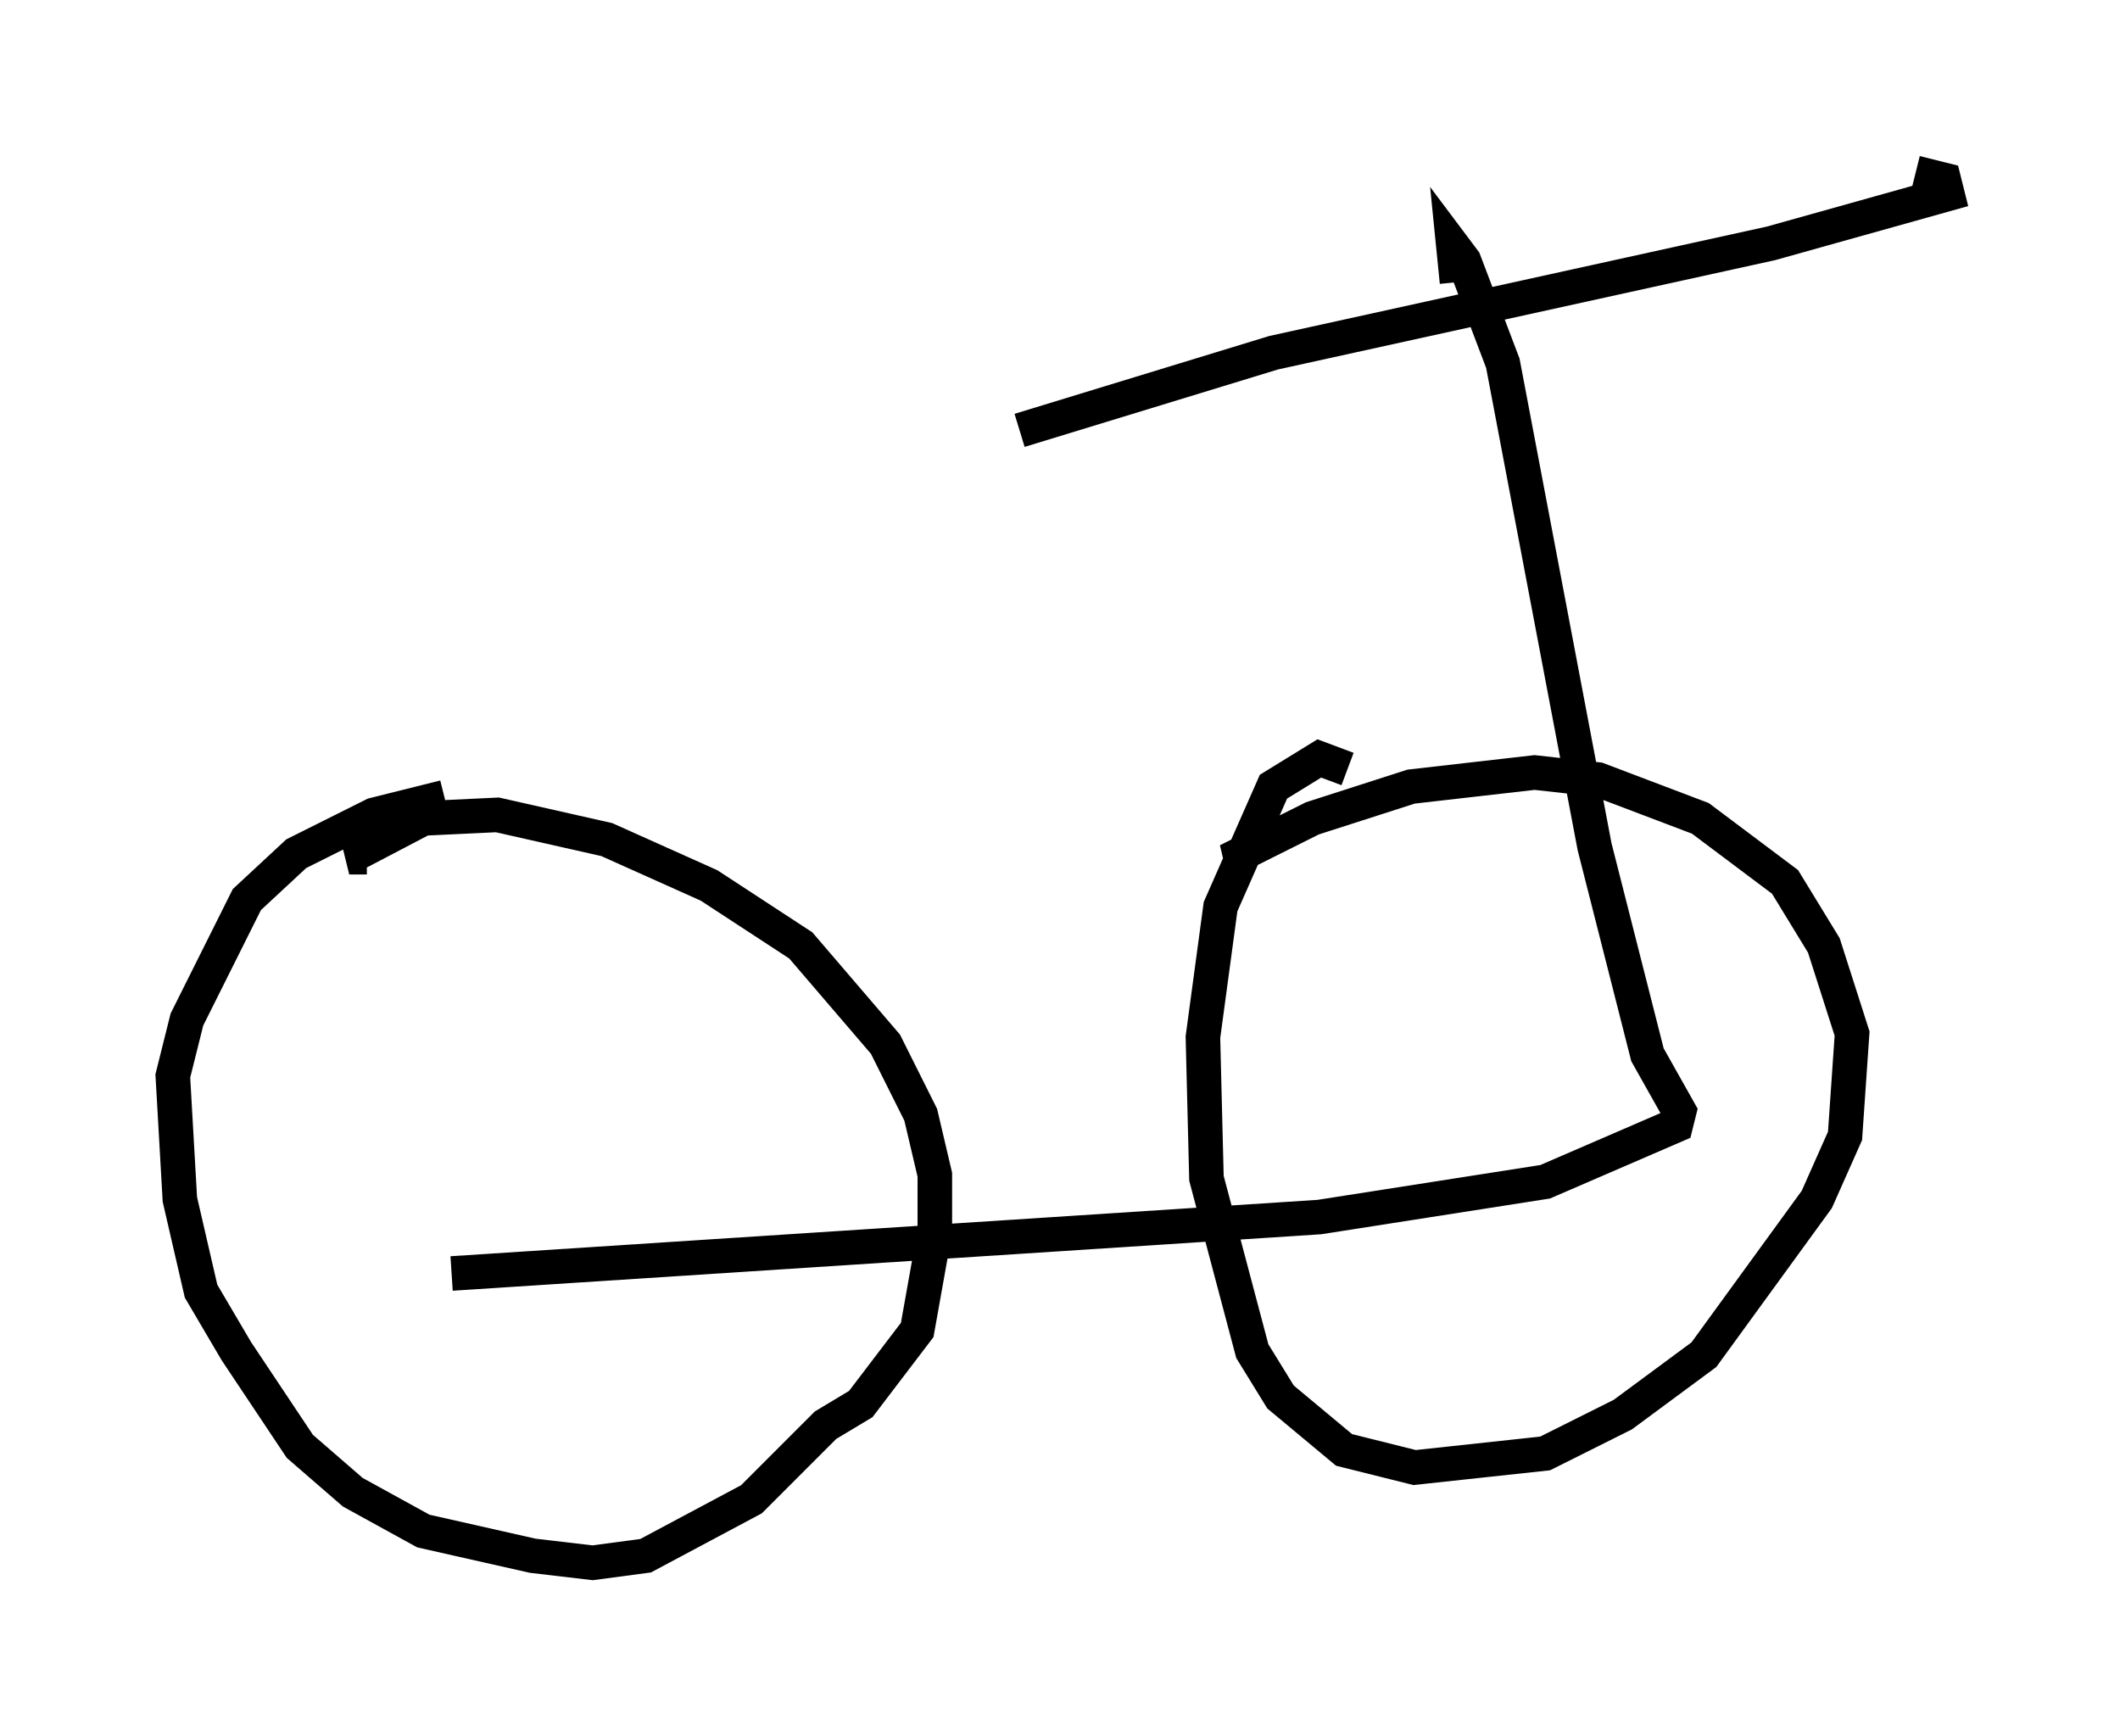 <?xml version="1.0" encoding="utf-8" ?>
<svg baseProfile="full" height="50.221" version="1.1" width="61.348" xmlns="http://www.w3.org/2000/svg" xmlns:ev="http://www.w3.org/2001/xml-events" xmlns:xlink="http://www.w3.org/1999/xlink"><defs /><rect fill="white" height="50.221" width="61.348" x="0" y="0" /><path d="M15.311, 23.273 m-2.45, -0.204 l-2.042, 0.51 -2.246, 1.123 l-1.429, 1.327 -1.735, 3.471 l-0.408, 1.633 0.204, 3.573 l0.613, 2.654 1.021, 1.735 l1.838, 2.756 1.531, 1.327 l2.042, 1.123 3.165, 0.715 l1.735, 0.204 1.531, -0.204 l3.063, -1.633 2.144, -2.144 l1.021, -0.613 1.633, -2.144 l0.51, -2.858 0.0, -1.633 l-0.408, -1.735 -1.021, -2.042 l-2.45, -2.858 -2.654, -1.735 l-2.96, -1.327 -3.165, -0.715 l-2.144, 0.102 -2.144, 1.123 l0.51, 0.0 m28.379, -2.552 l-0.817, -0.306 -1.327, 0.817 l-1.531, 3.471 -0.51, 3.777 l0.102, 4.083 1.327, 5.002 l0.817, 1.327 1.838, 1.531 l2.042, 0.51 3.777, -0.408 l2.246, -1.123 2.348, -1.735 l3.267, -4.492 0.817, -1.838 l0.204, -2.96 -0.817, -2.552 l-1.123, -1.838 -2.45, -1.838 l-2.96, -1.123 -1.838, -0.204 l-3.573, 0.408 -2.858, 0.919 l-2.45, 1.225 0.613, 0.0 m-23.071, 11.944 l25.113, -1.633 6.533, -1.021 l3.777, -1.633 0.102, -0.408 l-0.919, -1.633 -1.531, -6.023 l-2.654, -13.986 -1.123, -2.96 l-0.306, -0.408 0.102, 1.021 m-12.658, 4.288 l7.35, -2.246 14.394, -3.165 l5.104, -1.429 -0.102, -0.408 l-0.817, -0.204 " fill="none" stroke="black" stroke-width="1" /></svg>